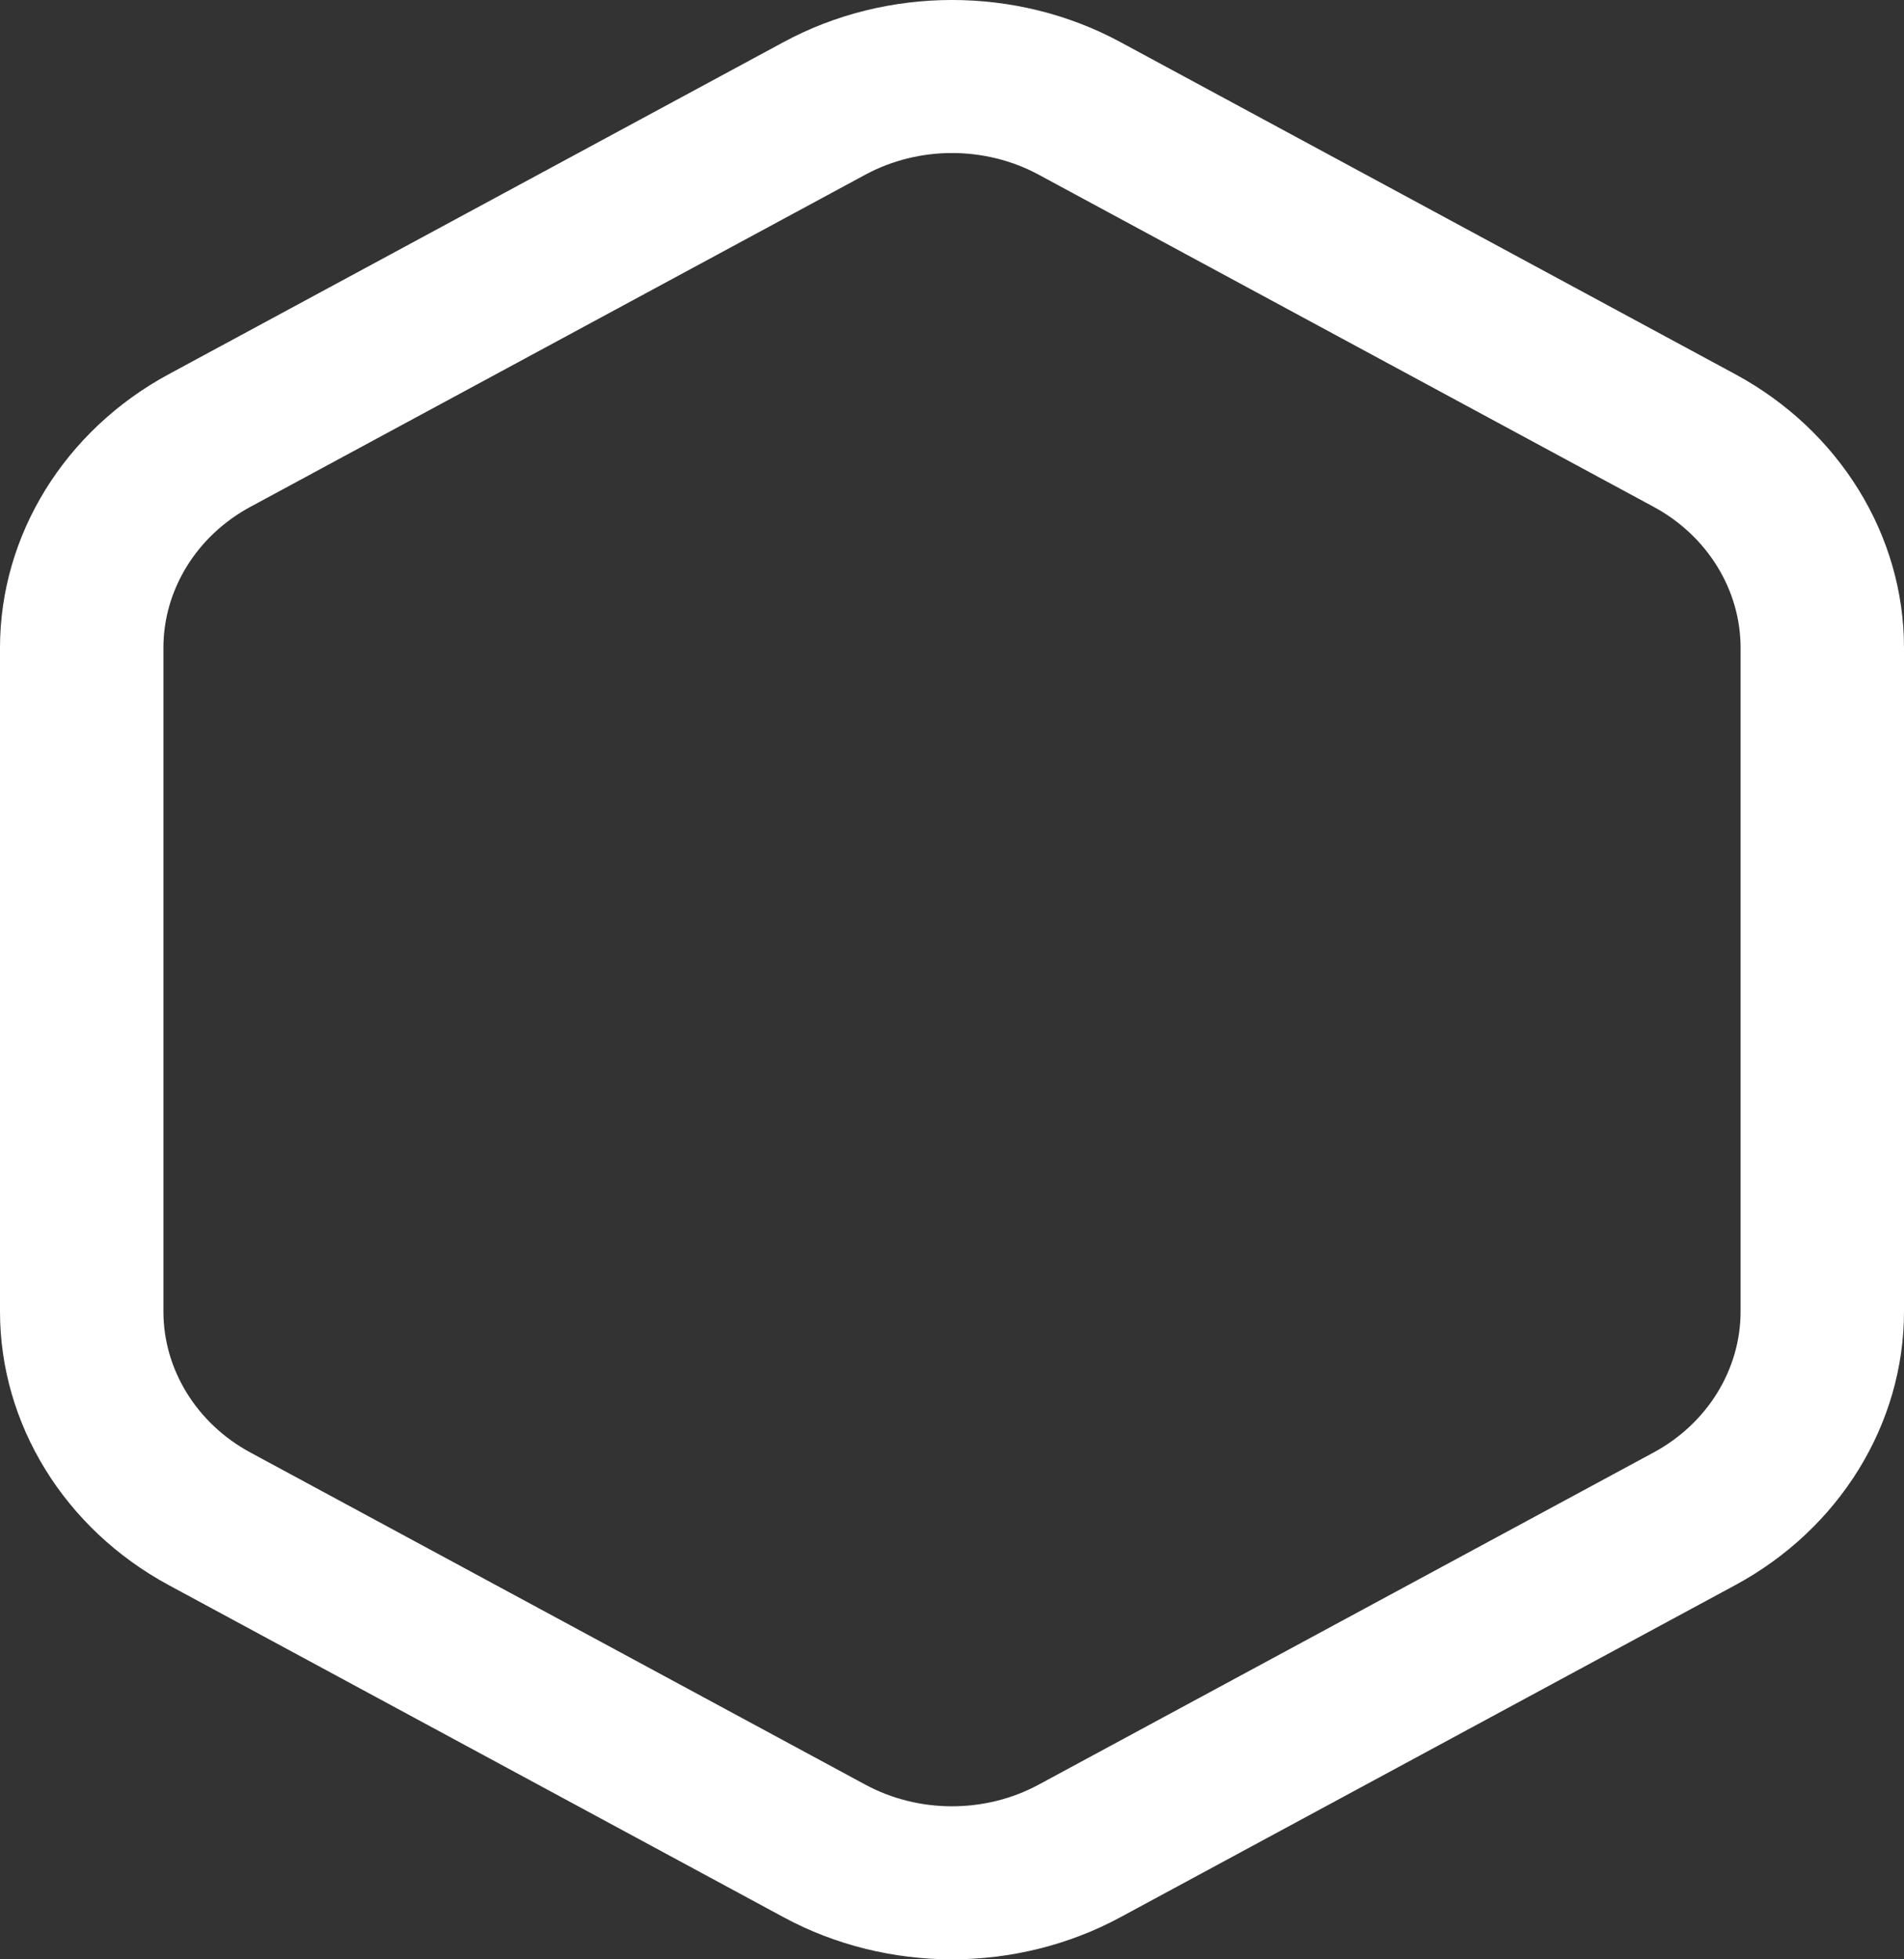 <svg width="35" height="36" viewBox="0 0 35 36" fill="none" xmlns="http://www.w3.org/2000/svg">
<rect x="0" y="0" width="35" height="36" fill="#333333" stroke="none"/>
<path d="M31.899 6.876L20.595 0.773C18.686 -0.258 16.314 -0.258 14.405 0.773L3.101 6.876C1.188 7.909 0 9.834 0 11.902V24.098C0 26.166 1.188 28.091 3.101 29.124L14.405 35.227C16.314 36.258 18.686 36.258 20.595 35.227L31.899 29.124C33.812 28.091 35 26.166 35 24.098V11.902C35 9.834 33.812 7.909 31.899 6.876ZM31.996 24.098C31.996 25.163 31.384 26.155 30.398 26.687L19.094 32.79C18.111 33.321 16.889 33.321 15.906 32.79L4.601 26.687C3.616 26.155 3.004 25.163 3.004 24.098V11.902C3.004 10.837 3.616 9.845 4.602 9.313L15.906 3.21C16.889 2.679 18.111 2.679 19.094 3.21L30.399 9.313C31.384 9.845 31.996 10.837 31.996 11.902V24.098Z" fill="white"/>
</svg>
